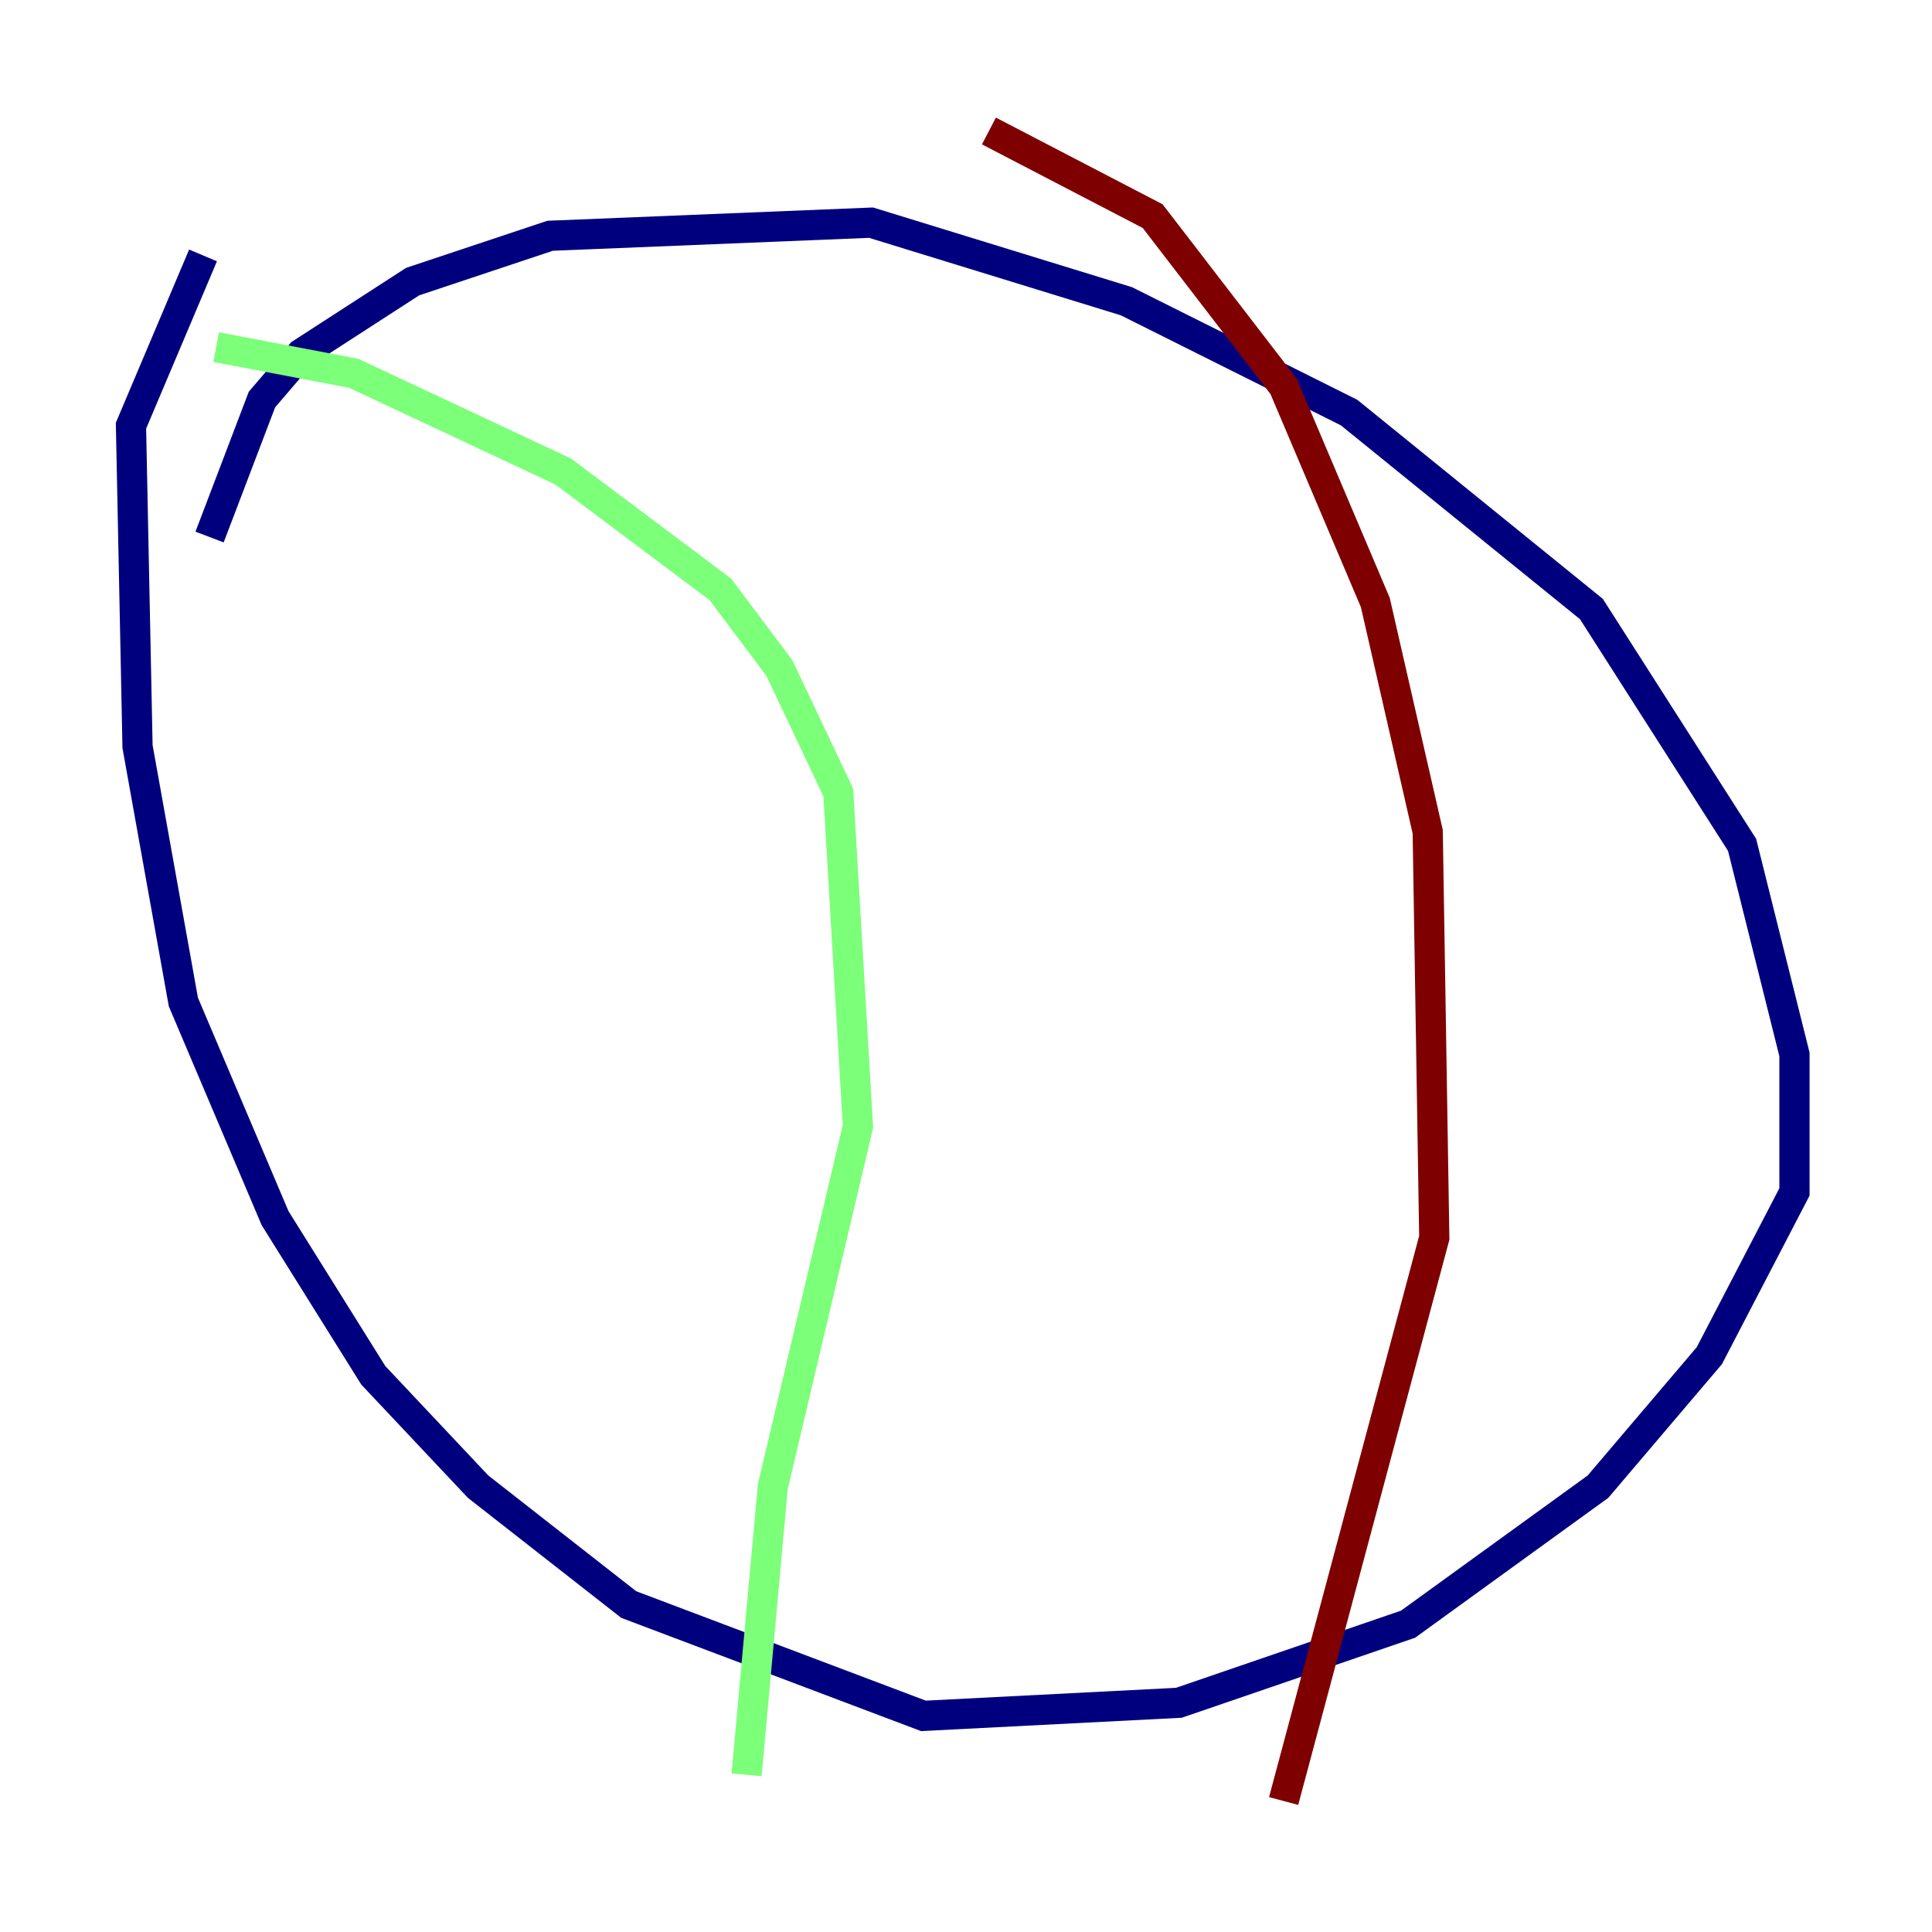 <?xml version="1.0" encoding="utf-8" ?>
<svg baseProfile="tiny" height="128" version="1.2" viewBox="0,0,128,128" width="128" xmlns="http://www.w3.org/2000/svg" xmlns:ev="http://www.w3.org/2001/xml-events" xmlns:xlink="http://www.w3.org/1999/xlink"><defs /><polyline fill="none" points="13.885,35.58 17.356,26.468 19.959,23.43 27.336,18.658 36.447,15.62 57.709,14.752 74.63,19.959 89.383,27.336 105.437,40.352 115.417,55.973 118.888,69.858 118.888,78.969 113.248,89.817 105.871,98.495 93.288,107.607 78.102,112.814 61.18,113.681 41.654,106.305 31.675,98.495 24.732,91.119 18.224,80.705 12.149,66.386 9.112,49.464 8.678,28.203 13.451,16.922" stroke="#00007f" stroke-width="2" /><polyline fill="none" points="14.319,22.997 23.43,24.732 37.315,31.241 47.729,39.051 51.634,44.258 55.539,52.502 56.841,74.63 51.2,98.495 49.464,117.586" stroke="#7cff79" stroke-width="2" /><polyline fill="none" points="65.519,8.678 76.366,14.319 85.044,25.6 91.119,39.919 94.59,55.105 95.024,82.007 85.044,119.322" stroke="#7f0000" stroke-width="2" /></svg>